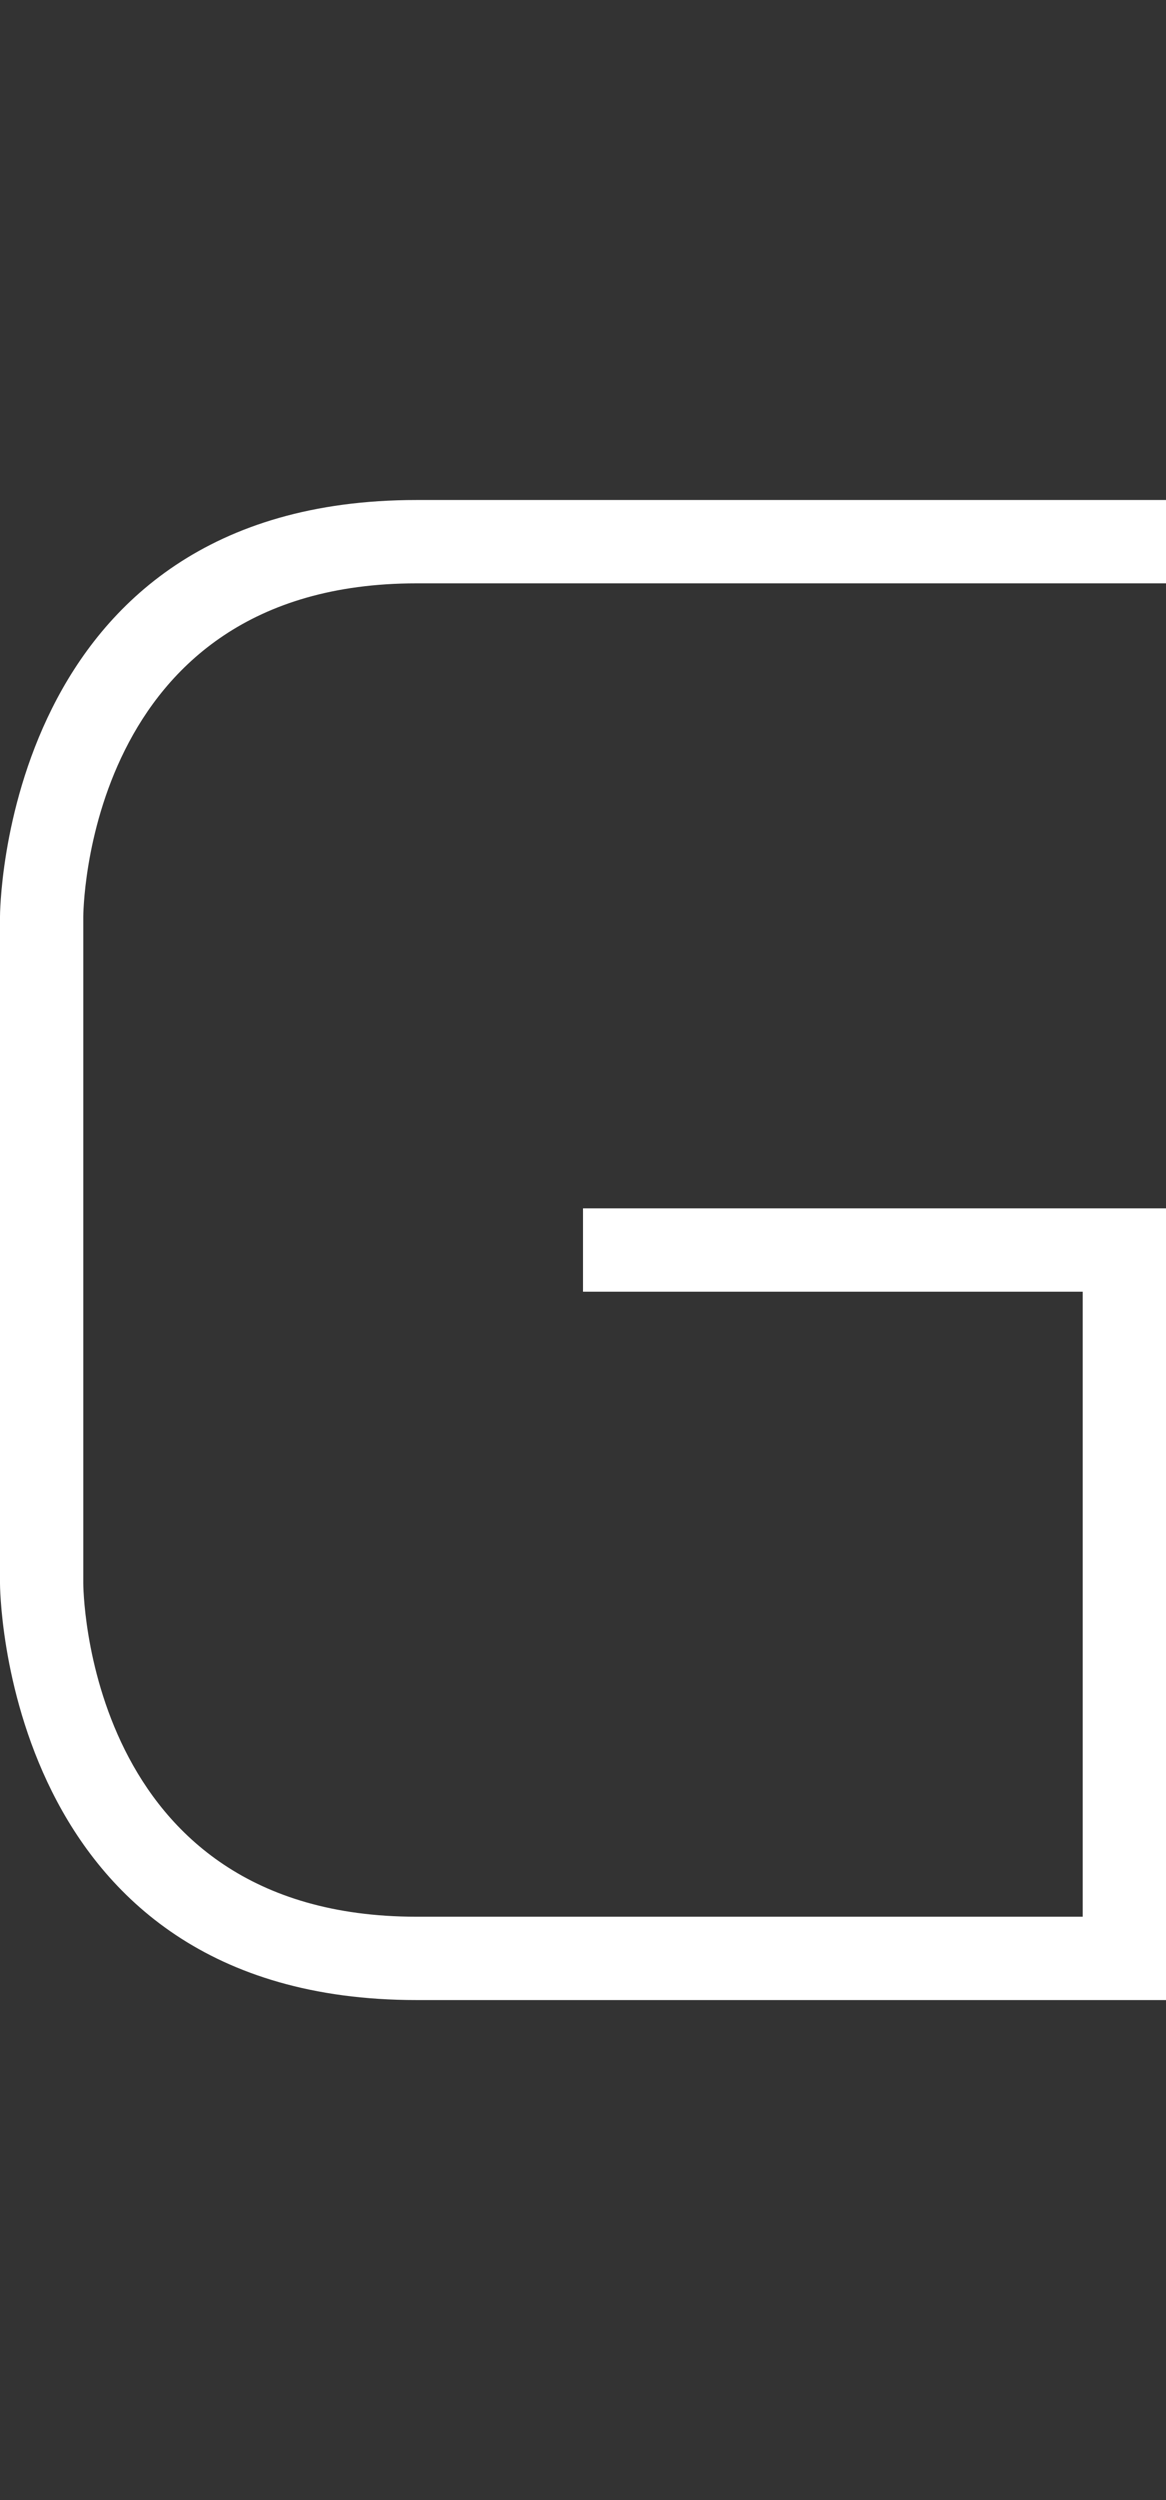 <svg width="7" height="15" viewBox="0 0 7 15" fill="none" xmlns="http://www.w3.org/2000/svg">
<rect x="0" y="0" width="7" height="15" fill="#333333" stroke="none"/>
<path d="M7 3.5L7 3H2.5C0 3 0 5.5 0 5.5V9.5C0 9.5 0 12 2.5 12H7L7 7.25H3.5V7.75H6.5V11.5H2.5C0.5 11.5 0.5 9.5 0.5 9.5V5.5C0.5 5.5 0.5 3.5 2.5 3.5L7 3.5Z" fill="white"/>
</svg>
